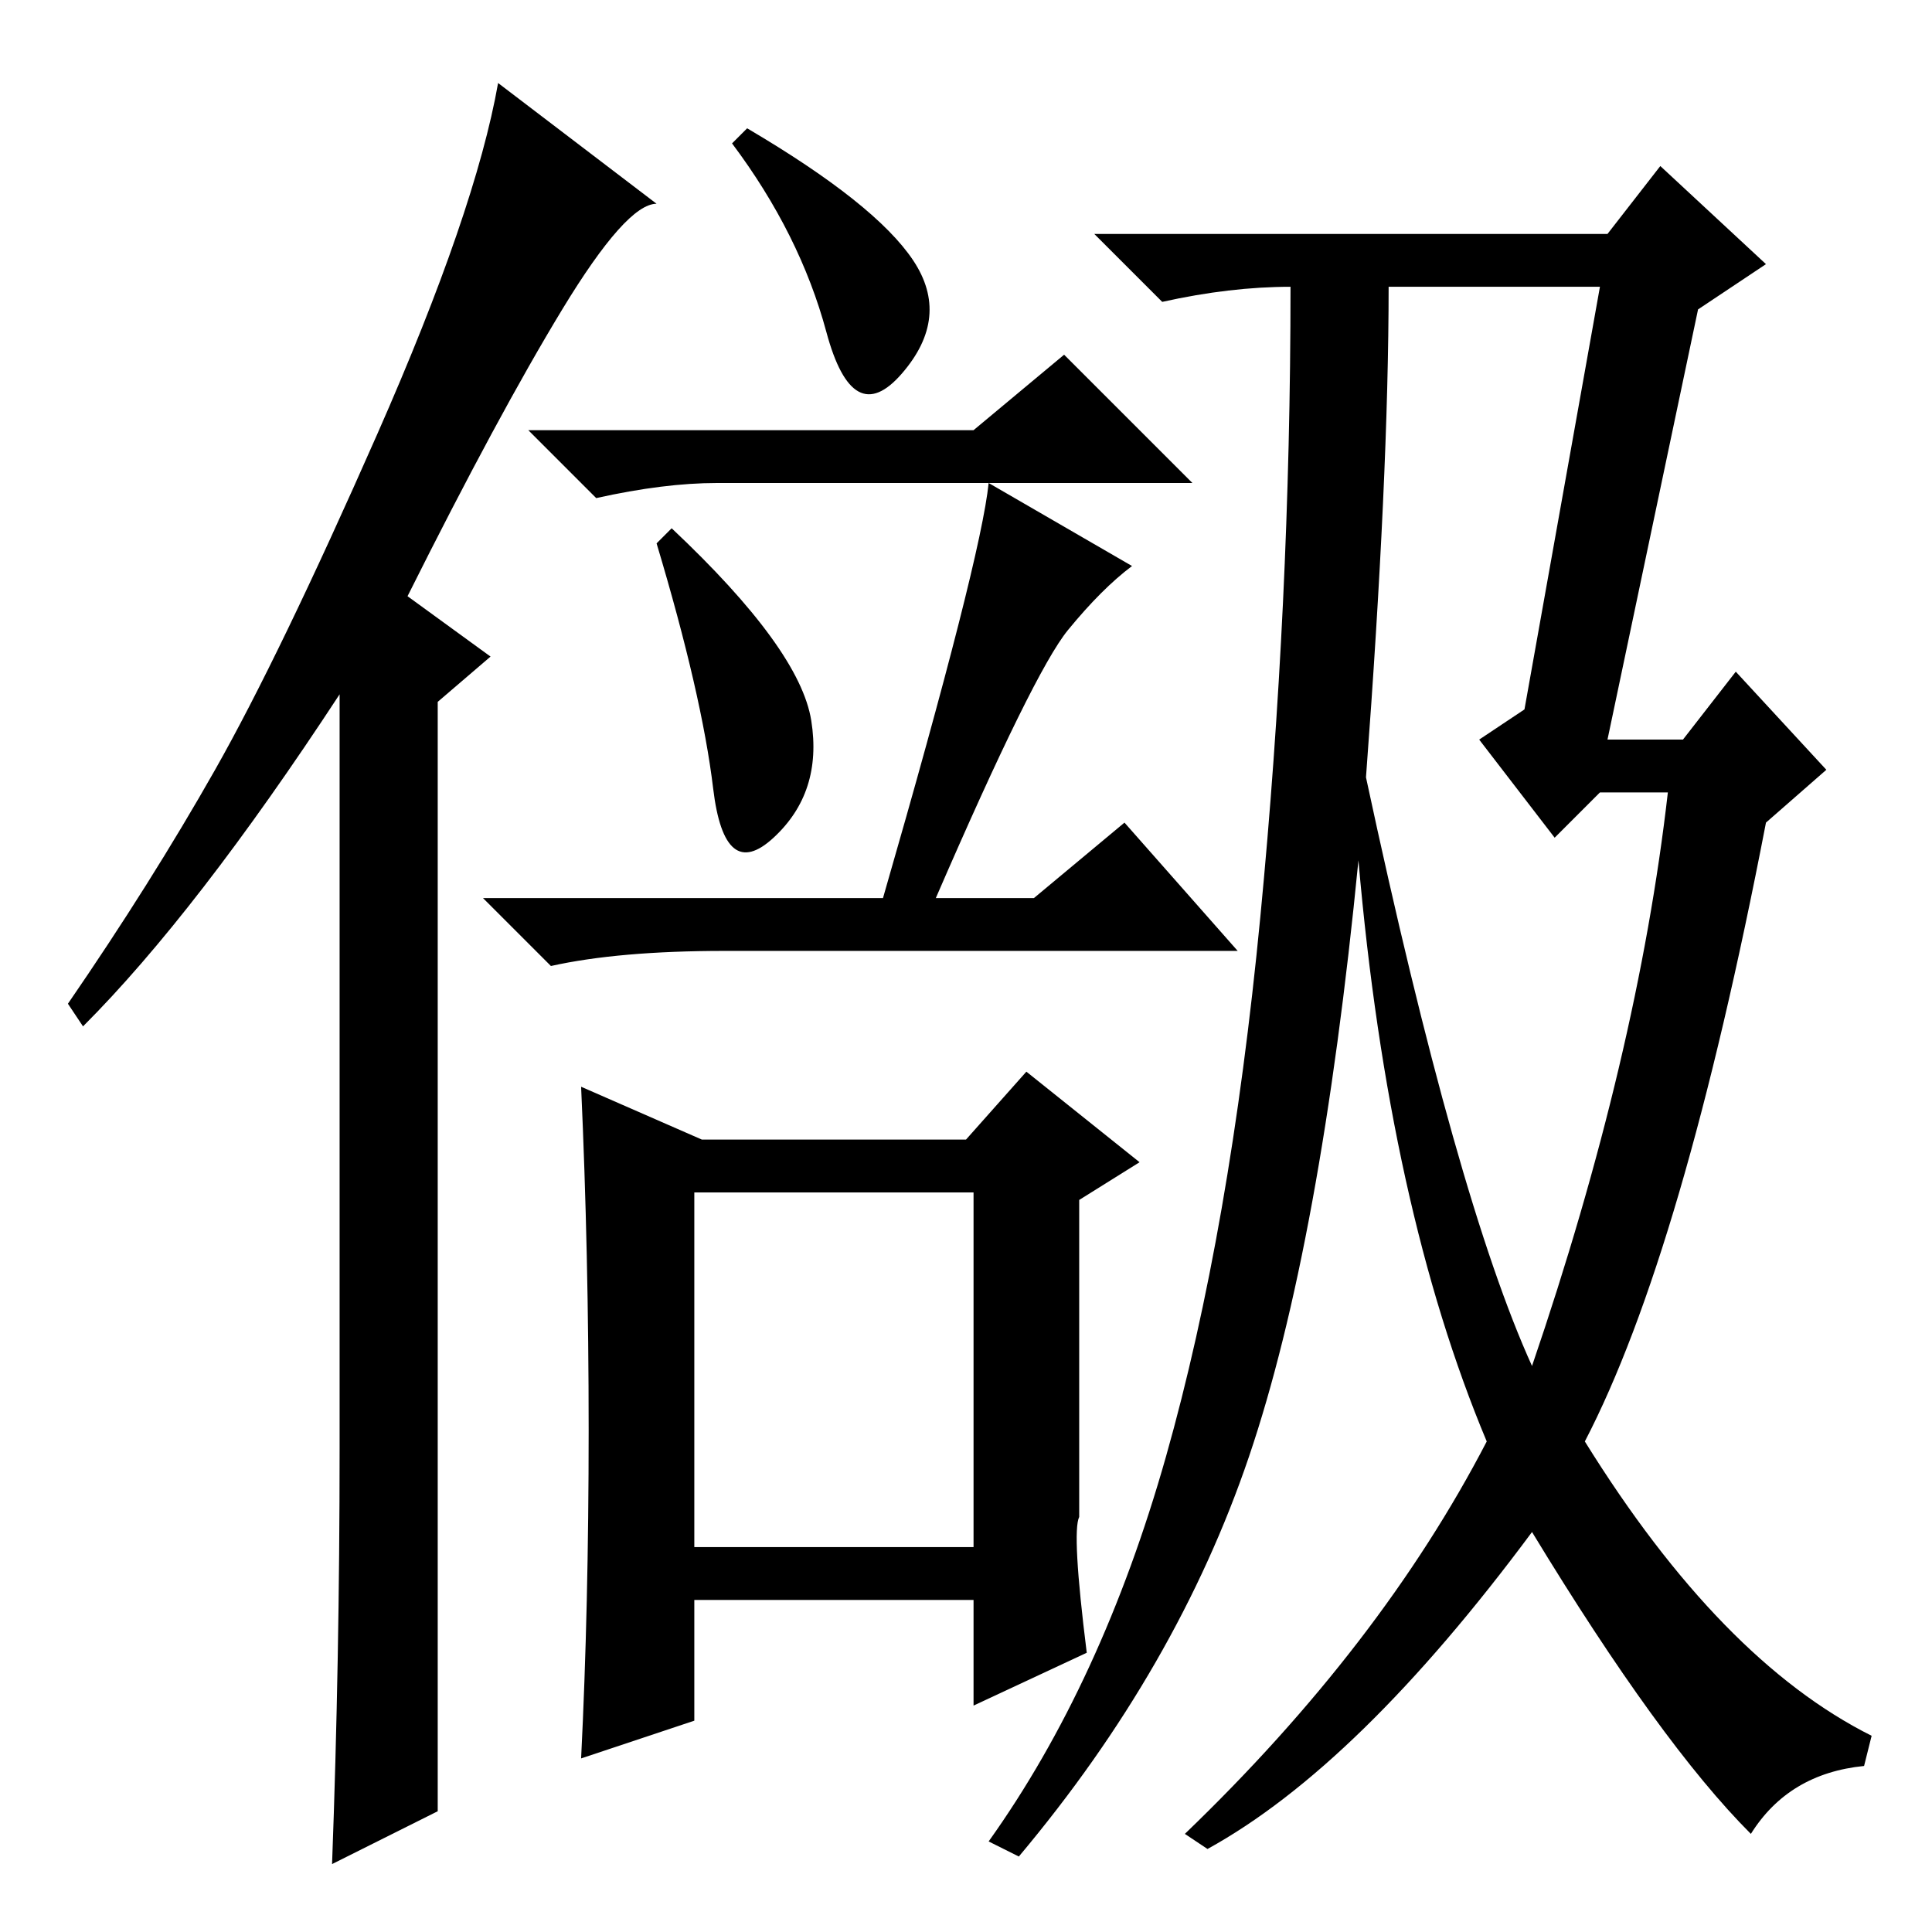 <?xml version="1.0" standalone="no"?>
<!DOCTYPE svg PUBLIC "-//W3C//DTD SVG 1.1//EN" "http://www.w3.org/Graphics/SVG/1.1/DTD/svg11.dtd" >
<svg xmlns="http://www.w3.org/2000/svg" xmlns:xlink="http://www.w3.org/1999/xlink" version="1.1" viewBox="0 -36 256 256">
  <g transform="matrix(1 0 0 -1 0 220)">
   <path fill="currentColor"
d="M45 64v100q-19 -29 -34 -44l-2 3q11 16 19.5 31t21.5 44.5t16 46.5l21 -16q-4 0 -12.5 -14t-20.5 -38l11 -8l-7 -6v-147l-14 -7q1 27 1 55zM78 66.5q0 23.5 -1 45.5l16 -7h35l8 9l15 -12l-8 -5v-42q-1 -2 1 -18l-15 -7v14h-37v-16l-15 -5q1 20 1 43.5zM92 51h37v47h-37
v-47zM121 221.5q5 -7.5 -1.5 -15t-10 5.5t-12.5 25l2 2q17 -10 22 -17.5zM129 199l12 10l17 -17h-63q-7 0 -16 -2l-9 9h59zM107.5 160.5q1.5 -9.5 -5 -15.5t-8 6.5t-7.5 32.5l2 2q17 -16 18.5 -25.5zM150 181q-4 -3 -8.5 -8.5t-17.5 -35.5h13l12 10l15 -17h-68q-14 0 -23 -2
l-9 9h53q13 45 14 55zM213 158h10l7 9l12 -13l-8 -7q-11 -57 -24 -82q18 -29 38 -39l-1 -4q-10 -1 -15 -9q-12 12 -29 40q-23 -31 -43 -42l-3 2q26 25 40 52q-13 31 -17 77q-5 -51 -14.5 -79t-30.5 -53l-4 2q15 21 23.5 51t12.5 71.5t4 83.5q-8 0 -17 -2l-9 9h68l7 9l14 -13
l-9 -6zM203 75q14 41 18 76h-9l-6 -6l-10 13l6 4l10 56h-28q0 -25 -3 -65q12 -56 22 -78z" />
  </g>

</svg>
